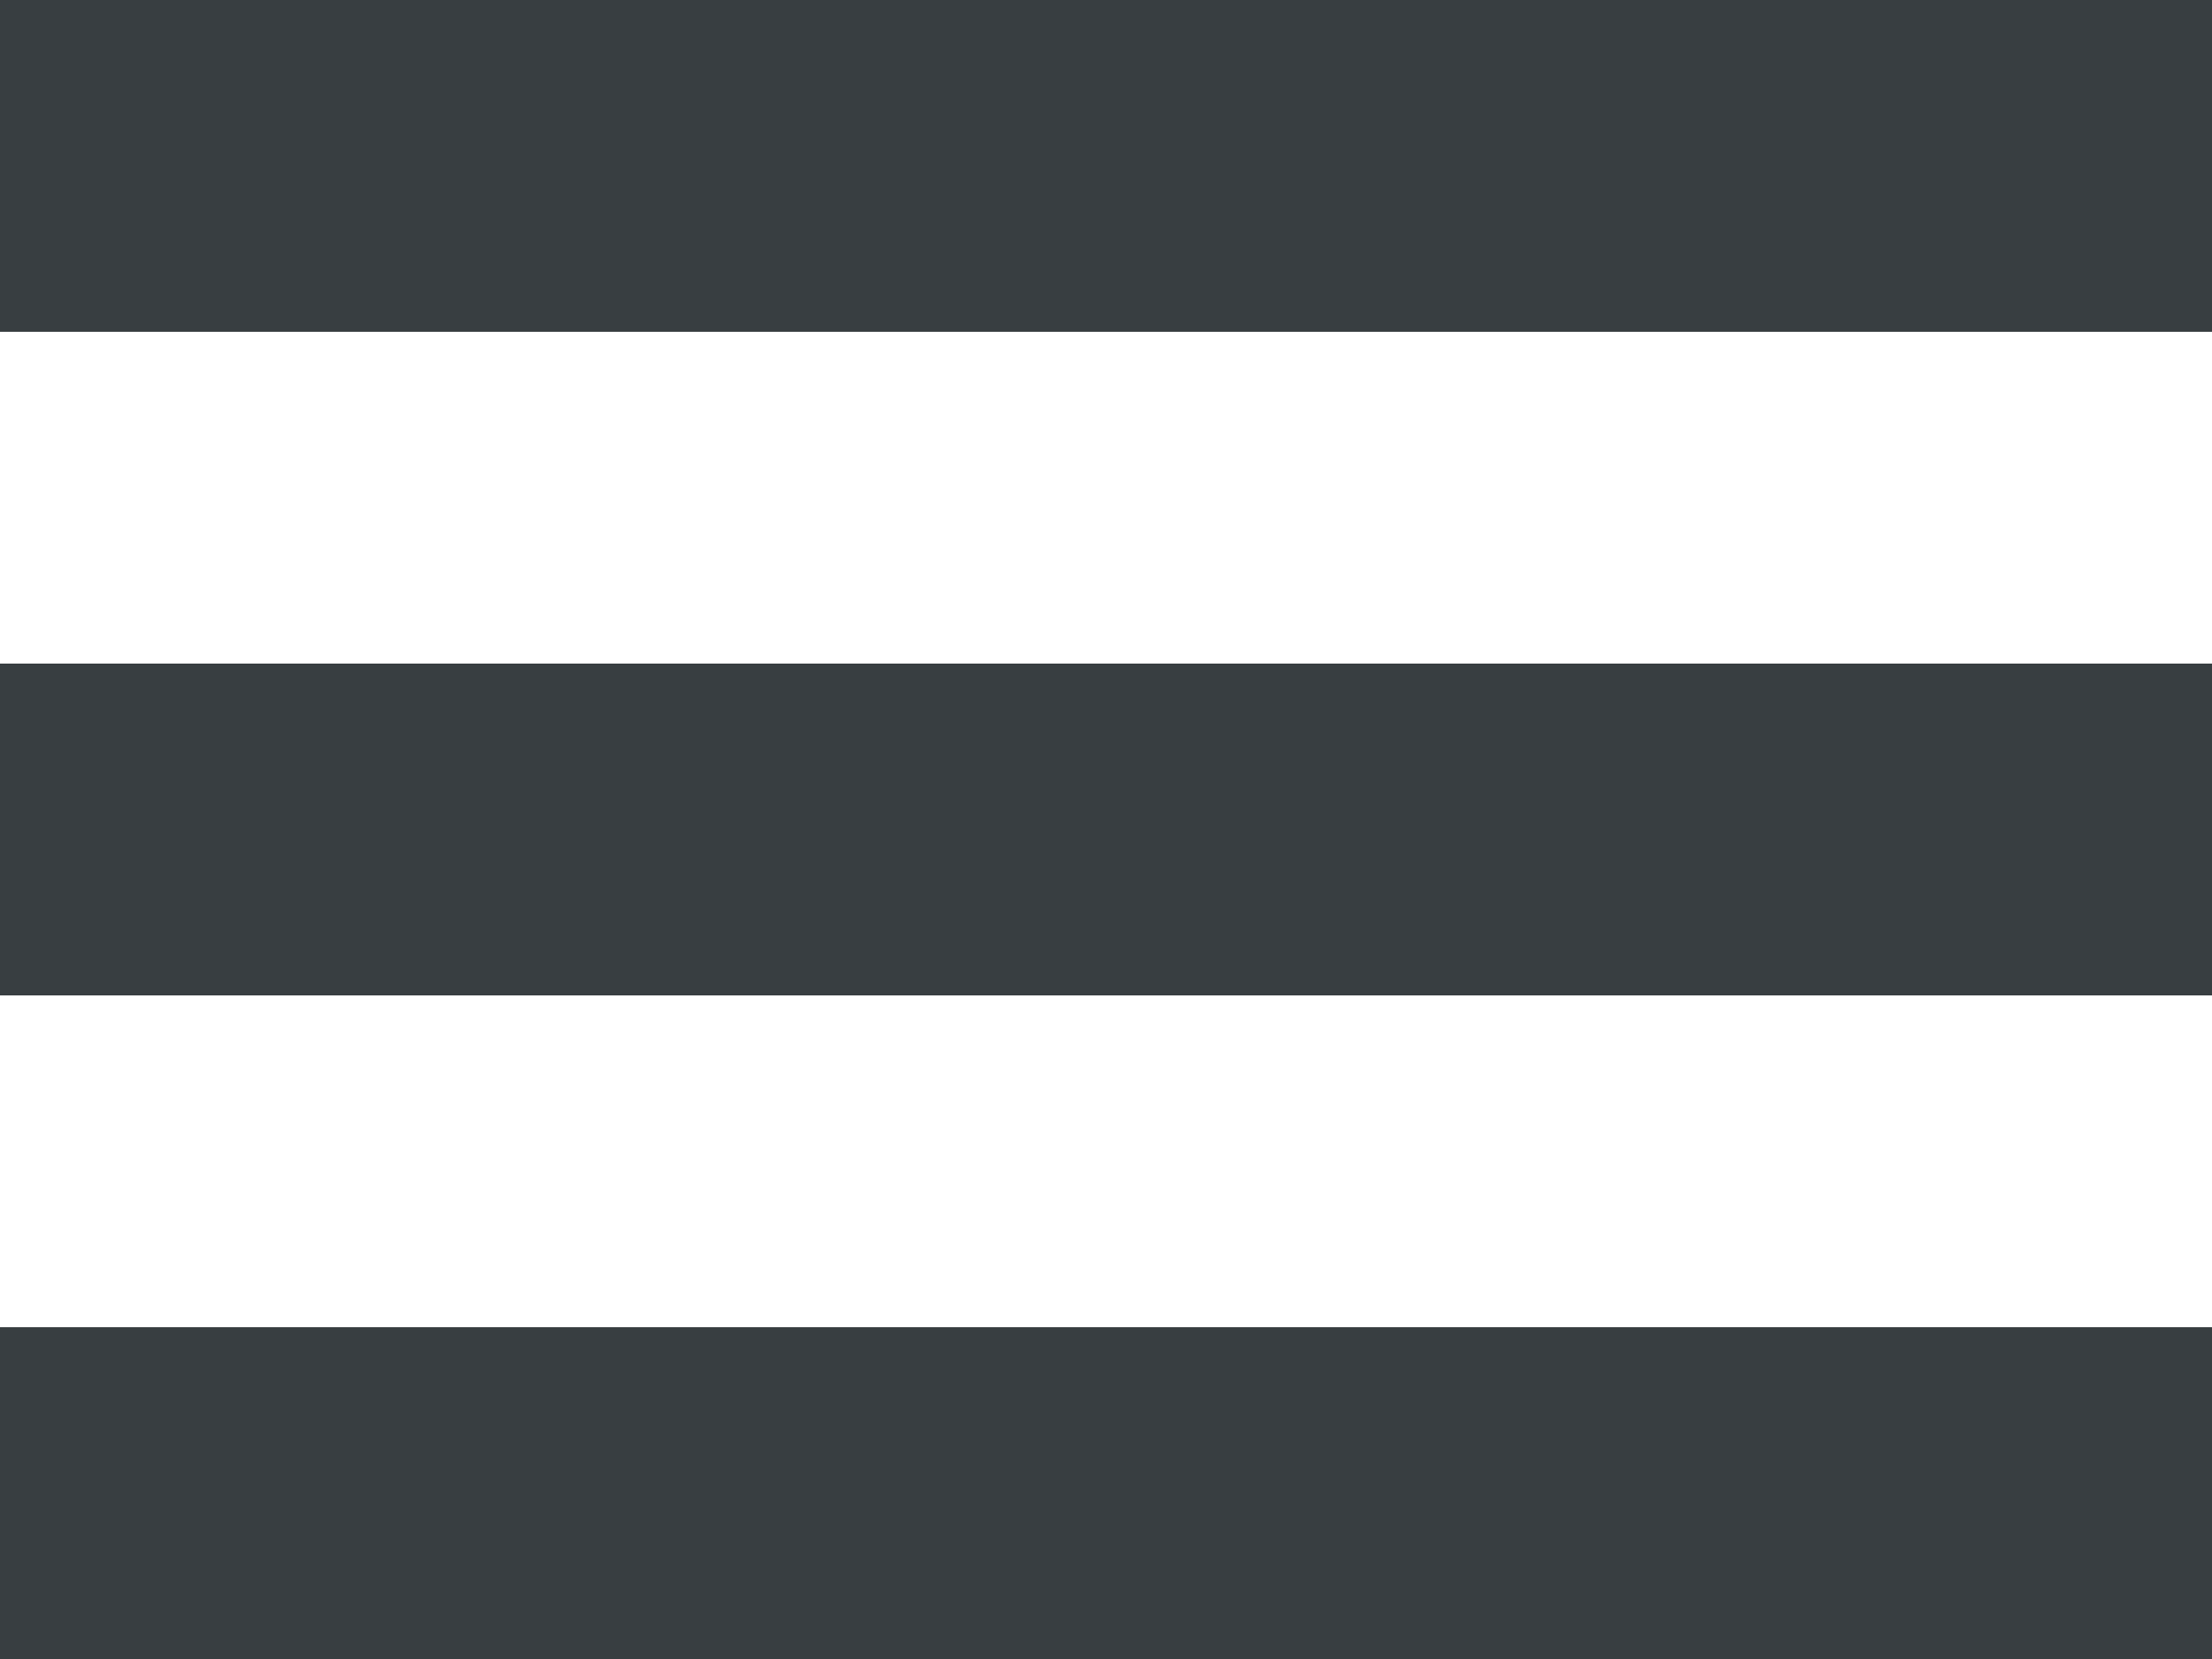 <svg xmlns="http://www.w3.org/2000/svg" width="20" height="15" viewBox="0 0 20 15">
  <g id="Group_68" data-name="Group 68" transform="translate(-3171 -516)">
    <rect id="Rectangle_175" data-name="Rectangle 175" width="20" height="3" transform="translate(3171 516)" fill="#383e41"/>
    <rect id="Rectangle_176" data-name="Rectangle 176" width="20" height="3" transform="translate(3171 522)" fill="#383e41"/>
    <rect id="Rectangle_177" data-name="Rectangle 177" width="20" height="3" transform="translate(3171 528)" fill="#383e41"/>
  </g>
</svg>
